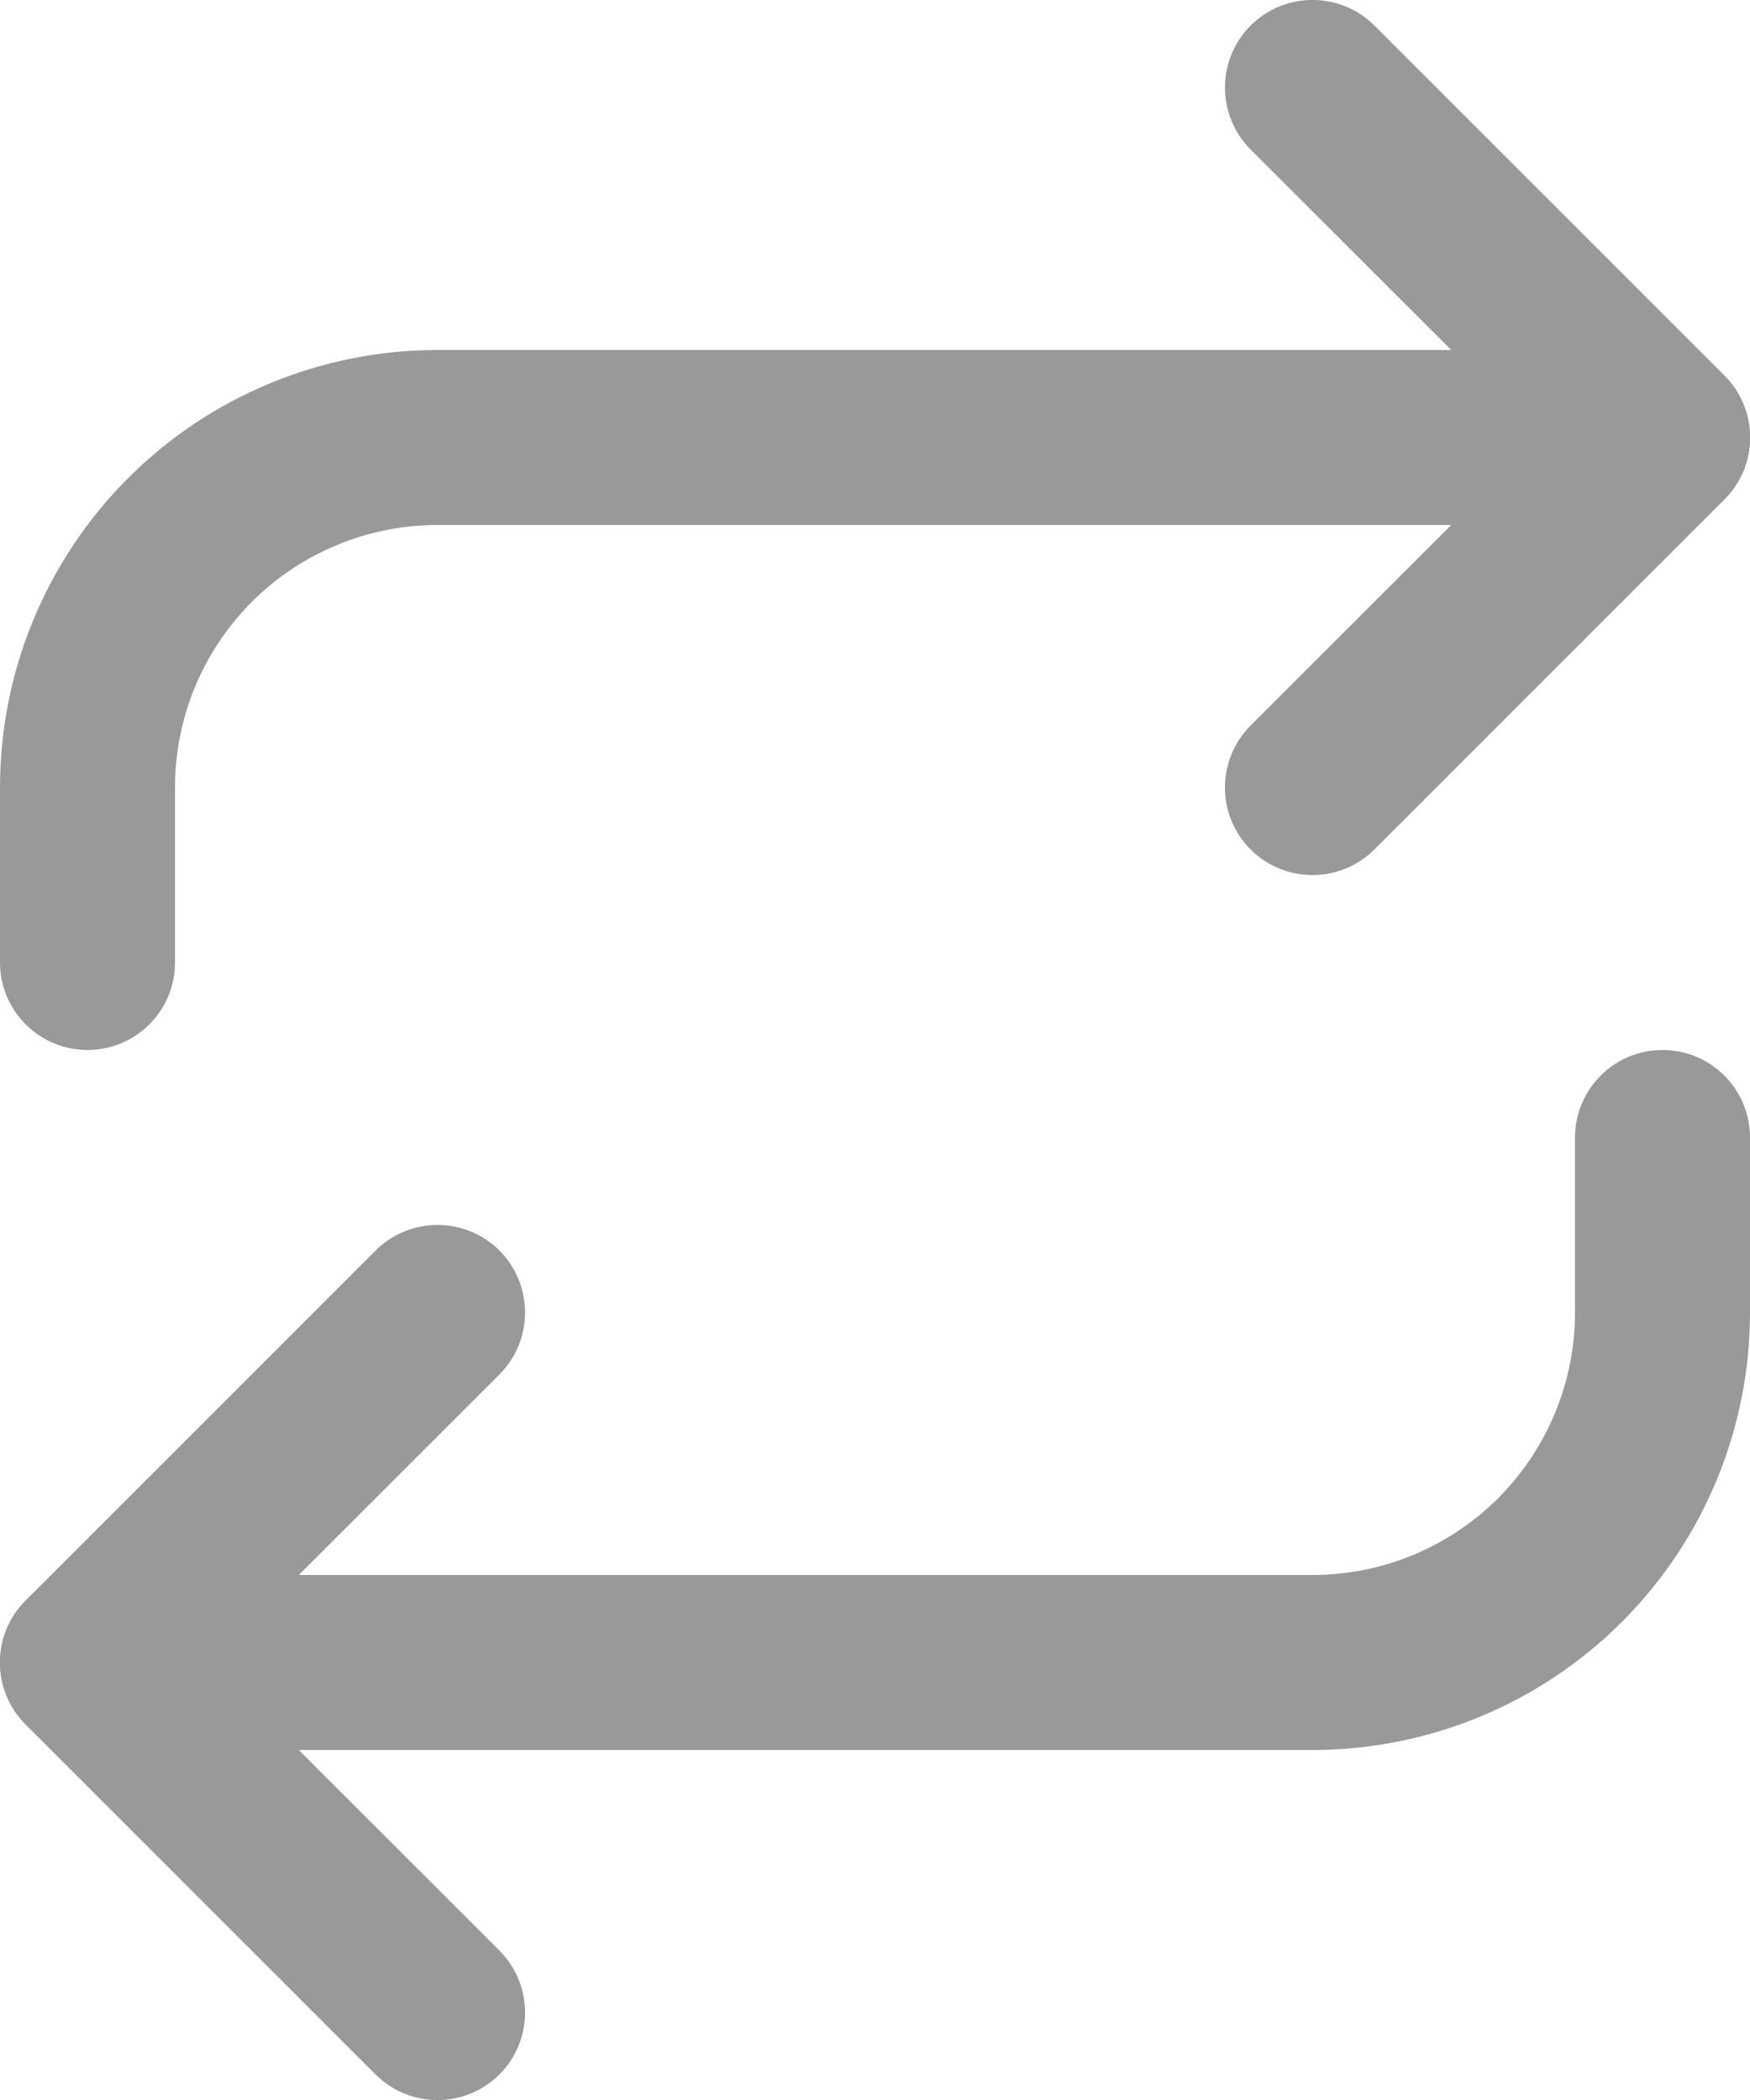 <svg width="10" height="12" viewBox="0 0 10 12" fill="none" xmlns="http://www.w3.org/2000/svg">
<path fill-rule="evenodd" clip-rule="evenodd" d="M7.146 0.146C7.342 -0.049 7.658 -0.049 7.854 0.146L9.854 2.146C10.049 2.342 10.049 2.658 9.854 2.854L7.854 4.854C7.658 5.049 7.342 5.049 7.146 4.854C6.951 4.658 6.951 4.342 7.146 4.146L8.793 2.5L7.146 0.854C6.951 0.658 6.951 0.342 7.146 0.146Z" fill="#999999"/>
<path fill-rule="evenodd" clip-rule="evenodd" d="M2.5 3C2.102 3 1.721 3.158 1.439 3.439C1.158 3.721 1 4.102 1 4.5V5.5C1 5.776 0.776 6 0.5 6C0.224 6 7.45058e-09 5.776 7.45058e-09 5.5V4.5C7.45058e-09 3.837 0.263 3.201 0.732 2.732C1.201 2.263 1.837 2 2.5 2H9.5C9.776 2 10 2.224 10 2.5C10 2.776 9.776 3 9.5 3H2.5Z" fill="#999999"/>
<path fill-rule="evenodd" clip-rule="evenodd" d="M2.854 7.146C3.049 7.342 3.049 7.658 2.854 7.854L1.207 9.5L2.854 11.146C3.049 11.342 3.049 11.658 2.854 11.854C2.658 12.049 2.342 12.049 2.146 11.854L0.146 9.854C-0.049 9.658 -0.049 9.342 0.146 9.146L2.146 7.146C2.342 6.951 2.658 6.951 2.854 7.146Z" fill="#999999"/>
<path fill-rule="evenodd" clip-rule="evenodd" d="M9.5 6C9.776 6 10 6.224 10 6.5V7.5C10 8.163 9.737 8.799 9.268 9.268C8.799 9.737 8.163 10 7.5 10H0.5C0.224 10 7.45058e-09 9.776 7.45058e-09 9.5C7.45058e-09 9.224 0.224 9 0.5 9H7.5C7.898 9 8.279 8.842 8.561 8.561C8.842 8.279 9 7.898 9 7.5V6.5C9 6.224 9.224 6 9.5 6Z" fill="#999999"/>
</svg>
